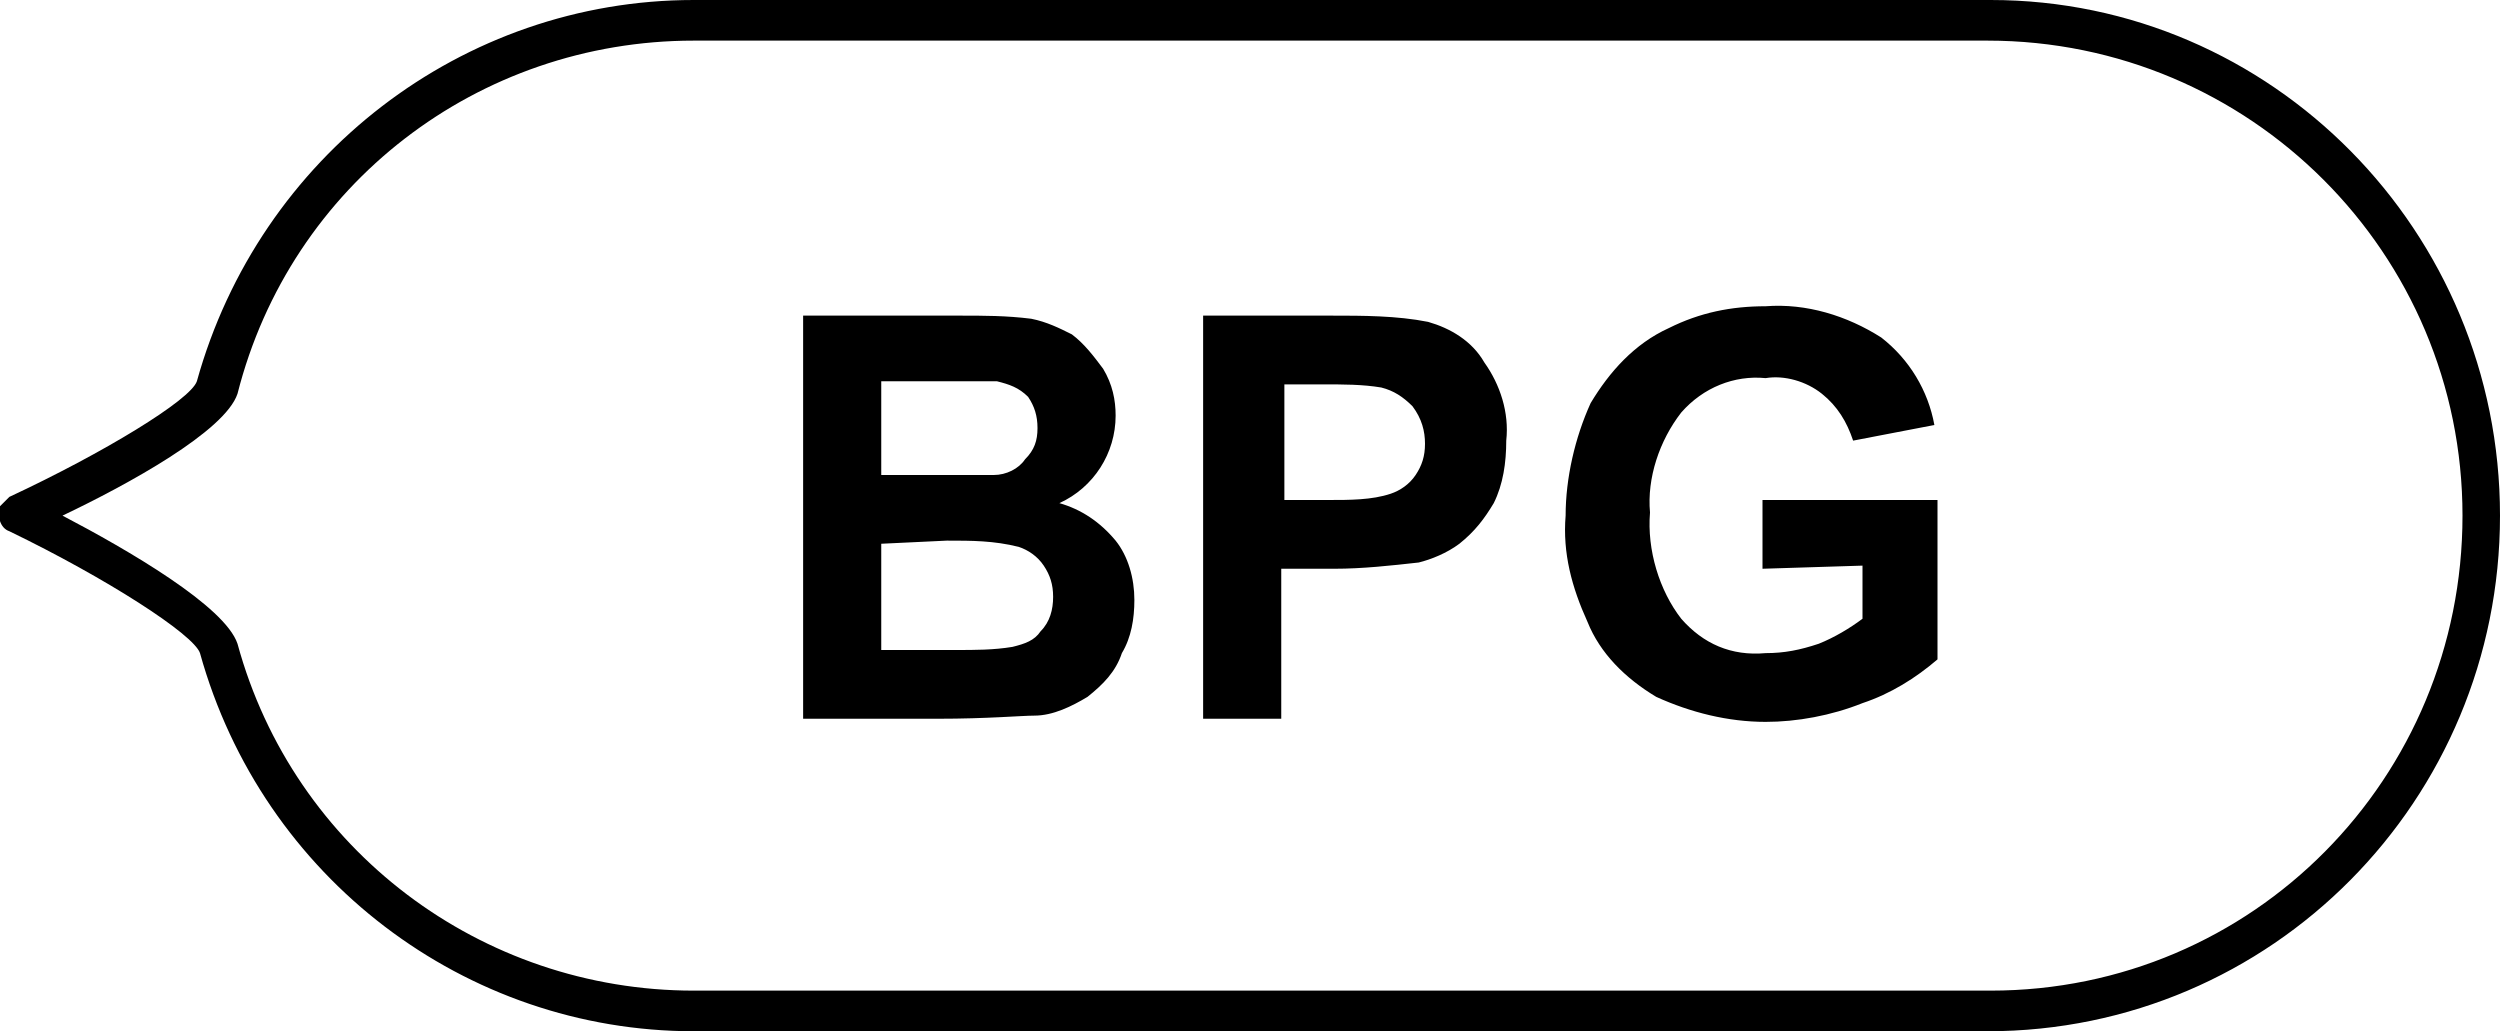 <svg xmlns="http://www.w3.org/2000/svg" viewBox="0 0 80 33"><path d="M25.6 10.1h5.1c.8 0 1.5 0 2.3.1.5.1.9.3 1.3.5.4.3.7.7 1 1.1.3.5.4 1 .4 1.5 0 1.2-.7 2.3-1.8 2.8.7.2 1.3.6 1.8 1.2.4.5.6 1.2.6 1.9 0 .6-.1 1.2-.4 1.7-.2.6-.6 1-1.1 1.4-.5.3-1.1.6-1.7.6-.4 0-1.5.1-3.1.1h-4.3V10.1zm2.6 2.1v3h3.6c.4 0 .8-.2 1-.5.3-.3.4-.6.4-1s-.1-.7-.3-1c-.3-.3-.6-.4-1-.5h-3.7zm0 5.2v3.4h2.4c.6 0 1.2 0 1.8-.1.4-.1.7-.2.9-.5.3-.3.4-.7.4-1.1 0-.4-.1-.7-.3-1-.2-.3-.5-.5-.8-.6-.8-.2-1.5-.2-2.3-.2l-2.1.1zM38.5 23V10.1h4.1c1 0 2.1 0 3.1.2.7.2 1.4.6 1.8 1.3.5.7.8 1.6.7 2.5 0 .7-.1 1.4-.4 2-.3.5-.6.9-1.1 1.3-.4.3-.9.5-1.3.6-.9.1-1.8.2-2.7.2H41V23h-2.5zm2.6-10.7V16h1.4c.7 0 1.4 0 2-.2.3-.1.6-.3.8-.6.2-.3.3-.6.3-1s-.1-.8-.4-1.2c-.3-.3-.6-.5-1-.6-.6-.1-1.2-.1-1.9-.1h-1.2zm15.3 5.9V16H62v5.1c-.7.6-1.5 1.1-2.4 1.4-1 .4-2.1.6-3.1.6-1.2 0-2.4-.3-3.5-.8-1-.6-1.8-1.4-2.2-2.4-.5-1.1-.8-2.2-.7-3.4 0-1.2.3-2.5.8-3.6.6-1 1.4-1.9 2.5-2.4 1-.5 2-.7 3.1-.7 1.3-.1 2.6.3 3.7 1 .9.7 1.5 1.7 1.7 2.8l-2.6.5c-.2-.6-.5-1.1-1-1.5-.5-.4-1.2-.6-1.8-.5-1-.1-2 .3-2.7 1.1-.7.9-1.1 2.1-1 3.2-.1 1.2.3 2.5 1 3.4.7.8 1.6 1.2 2.7 1.1.6 0 1.1-.1 1.7-.3.5-.2 1-.5 1.4-.8v-1.7l-3.2.1z"/><path d="M63.6 33H22.2c-7.3 0-13.8-4.9-15.8-12.1-.2-.6-3-2.4-6.1-3.9-.3-.1-.4-.5-.3-.8l.3-.3c3-1.4 5.8-3.1 6-3.7C8.3 5 14.8 0 22.2 0h41.5C72.7 0 80 7.4 80 16.5S72.7 33 63.6 33zM2 16.5c2.1 1.1 5.2 2.9 5.6 4.1 1.8 6.6 7.8 11.1 14.6 11.1h41.5c8.4 0 15.1-6.8 15.1-15.2S72 1.3 63.6 1.3H22.2c-6.9 0-12.9 4.6-14.6 11.3-.4 1.2-3.5 2.9-5.6 3.9z"/></svg>